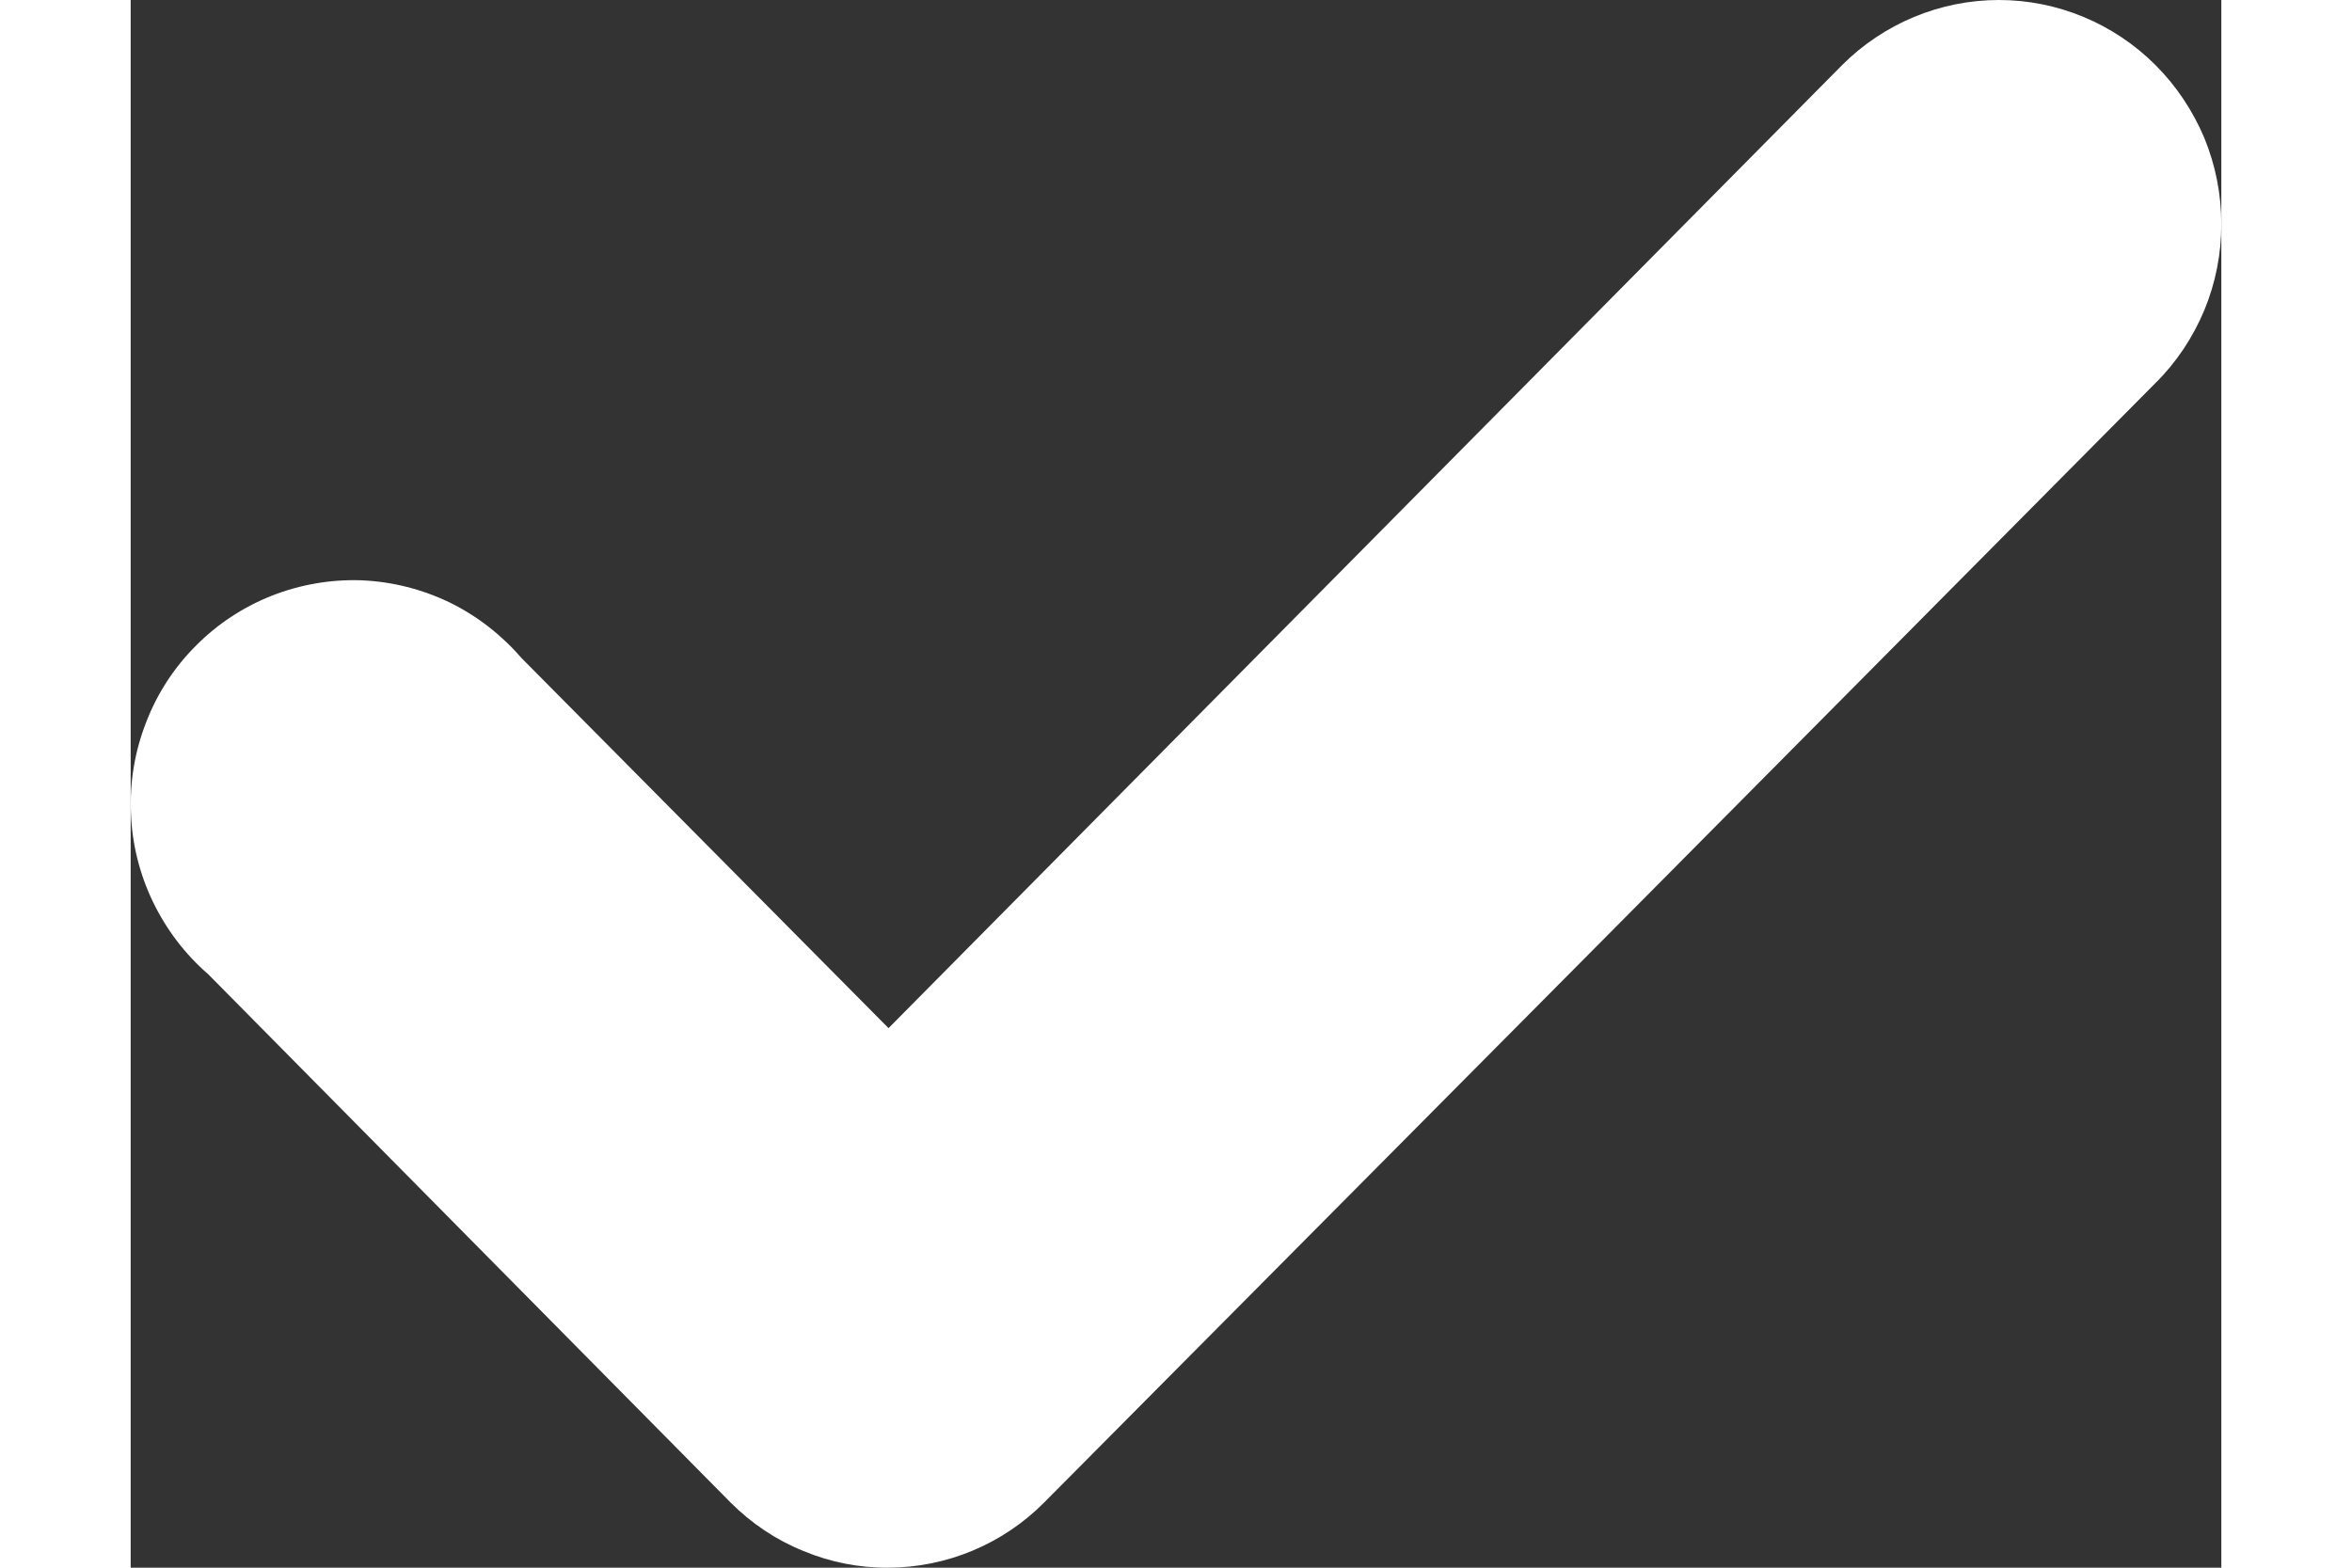 <svg width="12" height="8" viewBox="0 0 8 6" fill="none" xmlns="http://www.w3.org/2000/svg">
<rect x="0" y="0" width="8" height="6" fill="#333333" stroke="none"/>
<path d="M2.9 3.935L6.549 0.249C6.708 0.09 6.924 0 7.149 0C7.373 0 7.589 0.09 7.748 0.249C7.828 0.329 7.891 0.424 7.935 0.528C7.978 0.633 8 0.745 8 0.858C8 0.971 7.978 1.083 7.935 1.187C7.891 1.292 7.828 1.387 7.748 1.466L5.622 3.609L3.495 5.751C3.337 5.91 3.123 5.999 2.9 6C2.788 6.001 2.677 5.979 2.574 5.936C2.47 5.894 2.376 5.831 2.296 5.751L0.297 3.729C0.208 3.652 0.136 3.557 0.085 3.451C0.034 3.345 0.005 3.229 0.001 3.111C-0.004 2.993 0.016 2.875 0.059 2.765C0.101 2.655 0.166 2.555 0.249 2.472C0.332 2.388 0.431 2.323 0.54 2.28C0.649 2.237 0.766 2.217 0.883 2.221C1.001 2.226 1.115 2.255 1.221 2.306C1.327 2.358 1.42 2.431 1.497 2.52L2.9 3.935Z" fill="white"/>
</svg>
